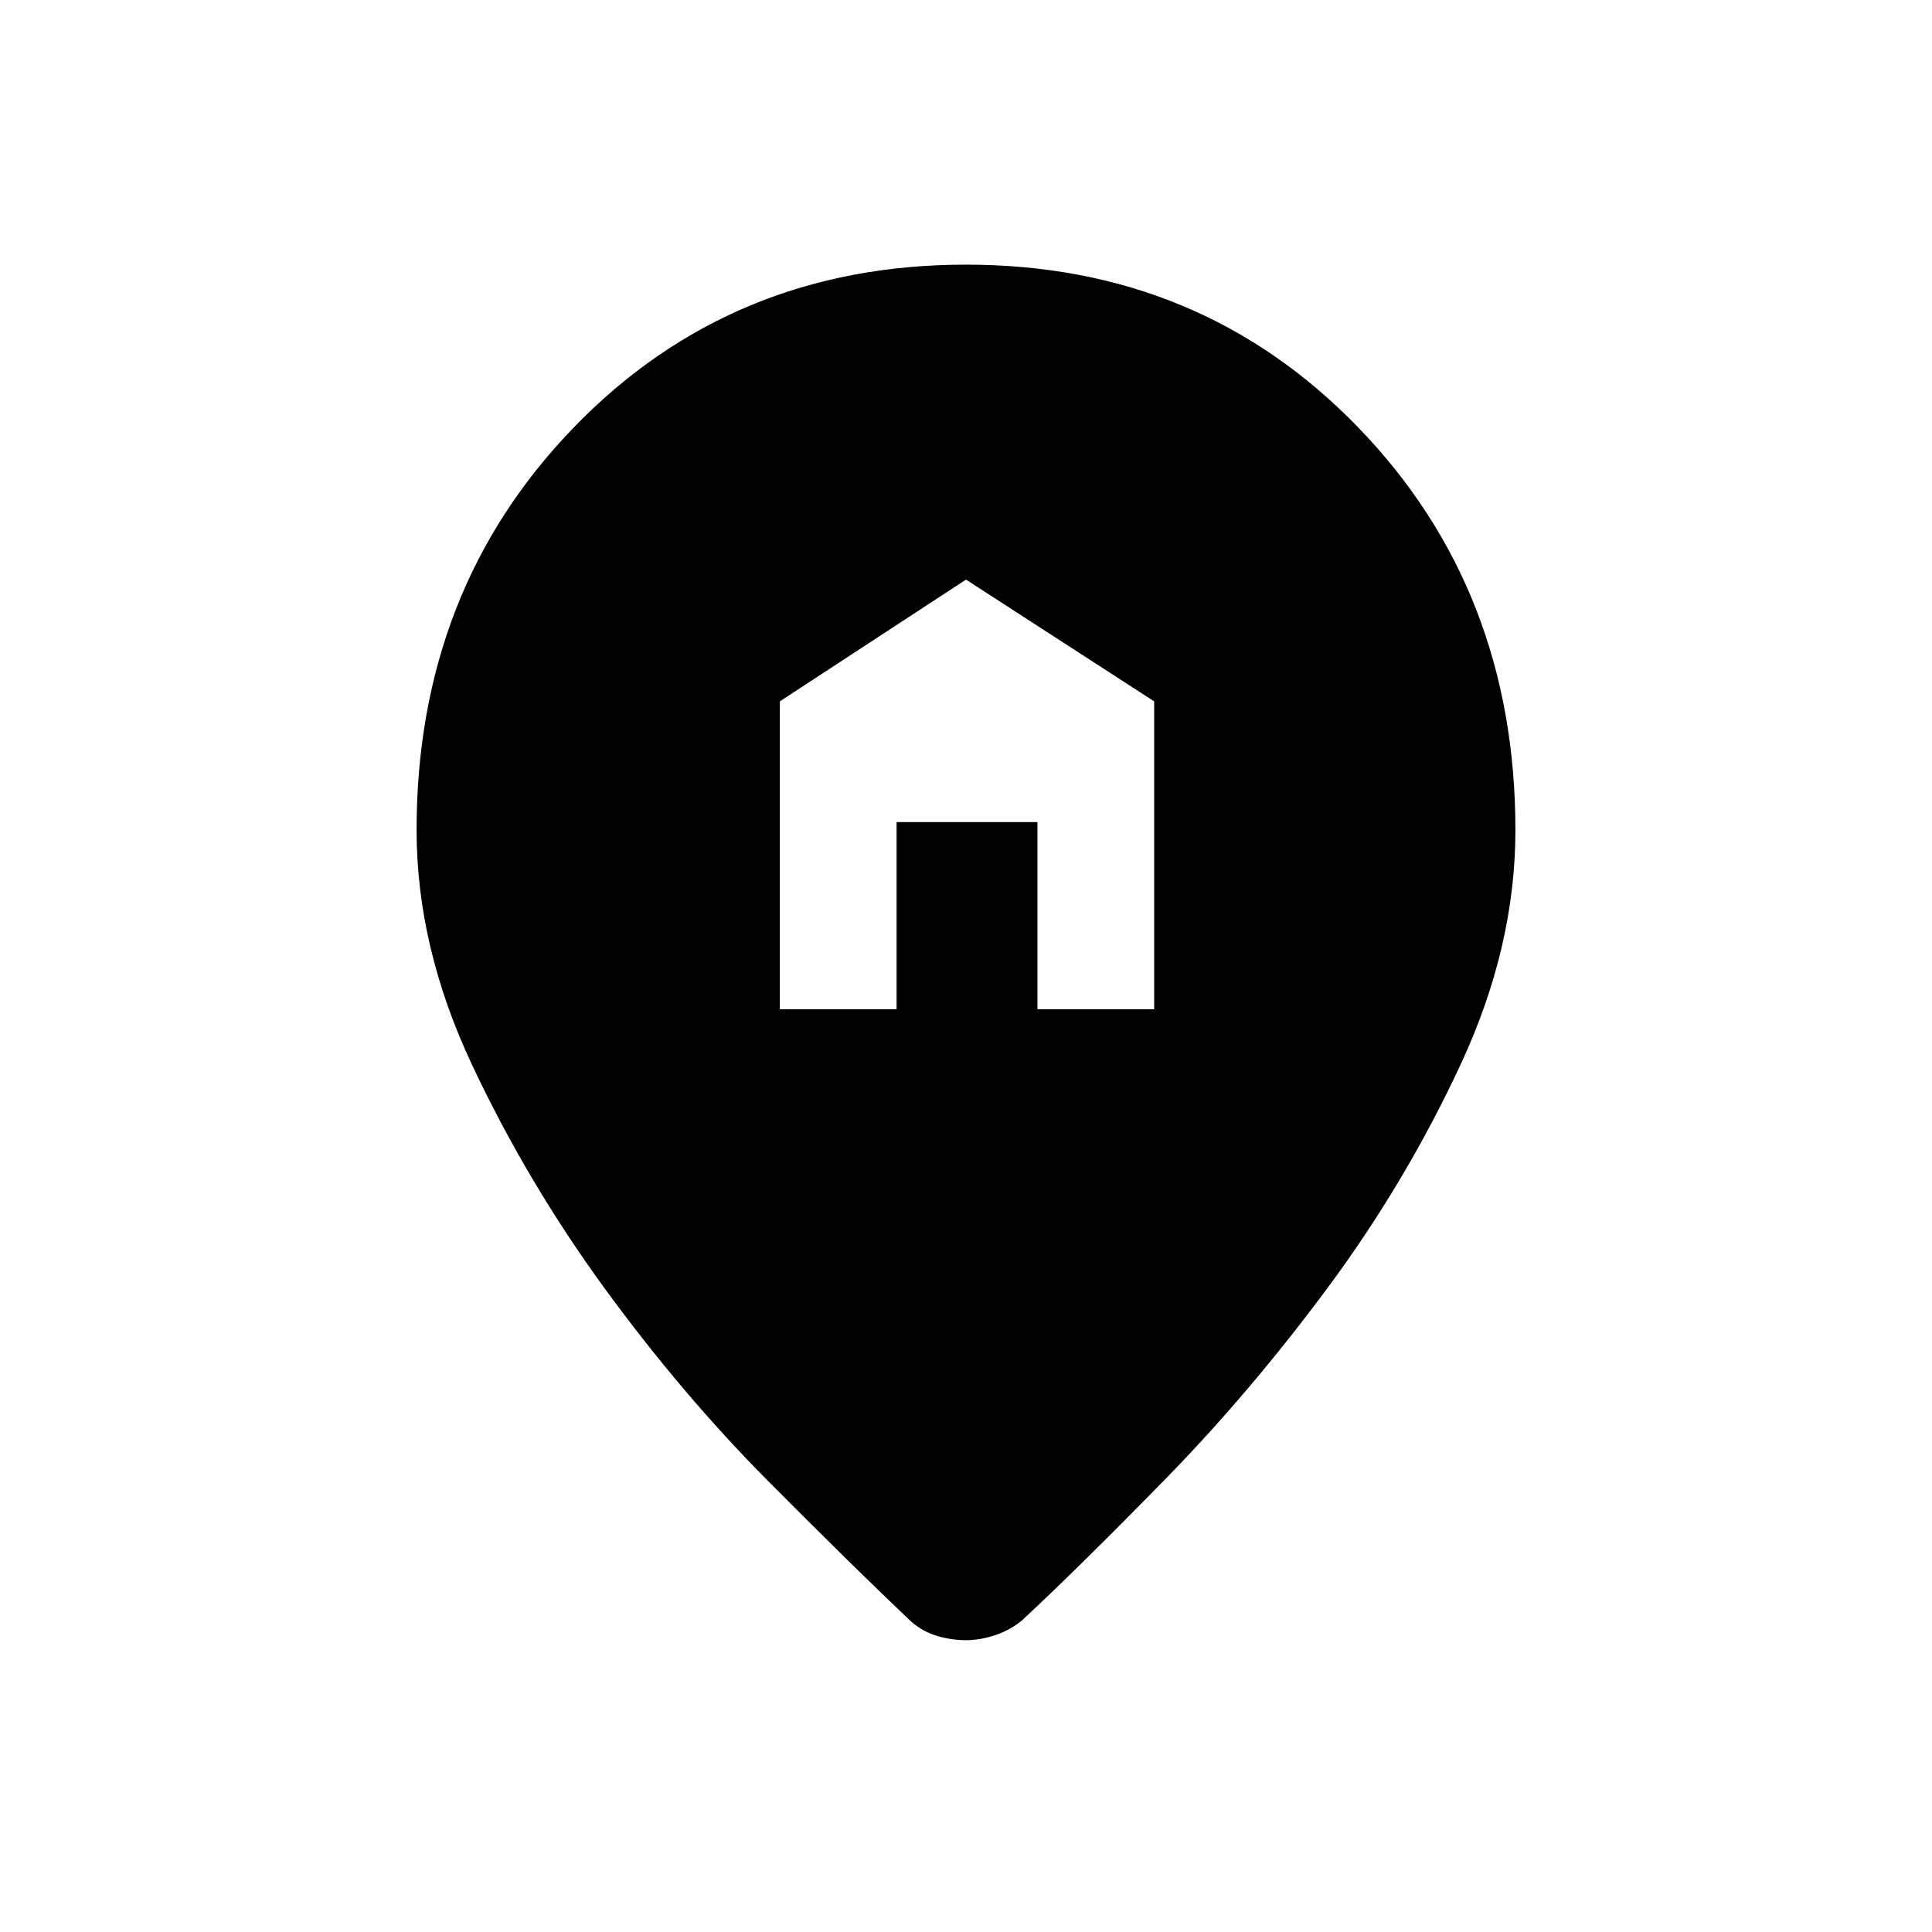 <svg xmlns="http://www.w3.org/2000/svg" height="48" viewBox="0 -960 960 960" width="48"><path d="M387.5-458.5h58v-93h70v93h58v-153L480-672l-92.5 60.5v153ZM480-145q-7 0-14-2t-13-7q-28.5-27-71.25-70t-81.25-95.75Q262-372.5 234.5-431T207-547.5q0-119.5 78.25-200.25T480-828.5q116.5 0 194.75 80.75T753-547.5q0 58-27.25 116.5T660-320.5q-38.5 52-80.75 95.25T508-155q-6 5-13.5 7.5T480-145Z"/></svg>